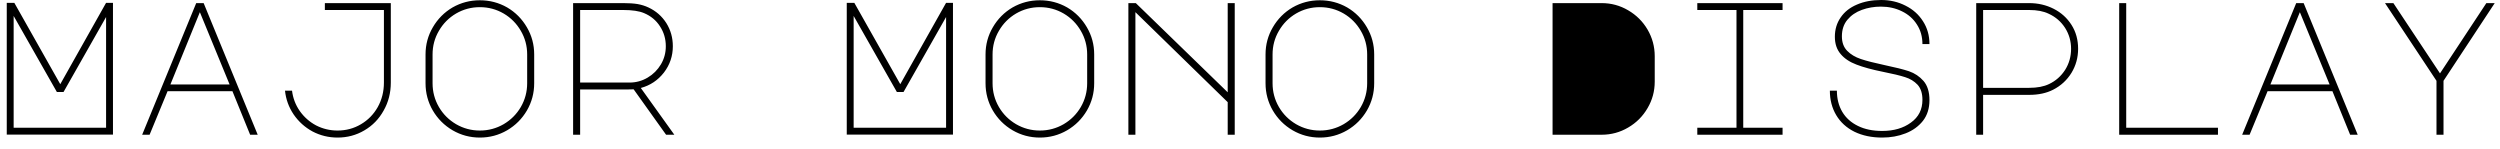 <svg width="185" height="11" viewBox="0 0 185 11" fill="none" xmlns="http://www.w3.org/2000/svg">
<path d="M0.5 9.96V0.21H1.06L4.46 6.23L7.85 0.21H8.36V9.96H0.5ZM1.01 1.18V9.45H7.85V1.26L4.7 6.81H4.21L1.01 1.18ZM10.52 9.97L14.52 0.23H15.07L19.07 9.97H18.51L17.2 6.75H12.4L11.07 9.97H10.52ZM14.79 0.9L12.61 6.25H16.99L14.79 0.9ZM24.98 10.18C24.32 10.18 23.703 10.03 23.13 9.73C22.563 9.423 22.097 9.003 21.73 8.47C21.37 7.937 21.157 7.35 21.09 6.71H21.61C21.677 7.257 21.867 7.757 22.18 8.21C22.5 8.663 22.903 9.02 23.39 9.28C23.883 9.533 24.413 9.66 24.98 9.66C25.607 9.66 26.18 9.507 26.7 9.2C27.227 8.893 27.643 8.47 27.95 7.93C28.257 7.383 28.41 6.777 28.41 6.11V0.74H24.04V0.23H28.92V6.11C28.92 6.87 28.743 7.56 28.39 8.18C28.043 8.807 27.567 9.297 26.96 9.65C26.36 10.003 25.7 10.18 24.98 10.18ZM35.51 0.02C36.237 0.02 36.91 0.197 37.53 0.55C38.143 0.91 38.63 1.4 38.99 2.02C39.35 2.633 39.53 3.303 39.53 4.03V6.16C39.53 6.887 39.35 7.56 38.99 8.18C38.63 8.793 38.143 9.28 37.53 9.64C36.91 10 36.237 10.18 35.51 10.18C34.783 10.18 34.11 10 33.49 9.64C32.877 9.28 32.39 8.793 32.03 8.18C31.67 7.56 31.49 6.887 31.49 6.16V4.03C31.49 3.303 31.67 2.633 32.03 2.02C32.39 1.4 32.877 0.91 33.49 0.55C34.11 0.197 34.783 0.02 35.51 0.02ZM32.01 6.16C32.01 6.793 32.167 7.38 32.48 7.92C32.793 8.453 33.217 8.877 33.75 9.19C34.29 9.503 34.877 9.66 35.51 9.66C36.143 9.66 36.73 9.503 37.27 9.19C37.803 8.877 38.227 8.453 38.54 7.92C38.853 7.38 39.01 6.793 39.01 6.16V4.03C39.01 3.397 38.853 2.813 38.54 2.28C38.227 1.74 37.803 1.313 37.27 1C36.73 0.687 36.143 0.53 35.51 0.53C34.877 0.53 34.29 0.687 33.75 1C33.217 1.313 32.793 1.74 32.48 2.28C32.167 2.813 32.01 3.397 32.01 4.03V6.16ZM47.98 0.55C48.54 0.81 48.983 1.197 49.31 1.71C49.63 2.223 49.79 2.793 49.79 3.42C49.79 4.147 49.57 4.797 49.13 5.37C48.683 5.943 48.113 6.323 47.42 6.51L49.9 9.97H49.29L46.89 6.61L46.44 6.62H42.93V9.97H42.41V0.23H46.12C46.533 0.23 46.887 0.253 47.18 0.3C47.473 0.353 47.74 0.437 47.98 0.55ZM42.93 6.11H46.58C47.067 6.11 47.517 5.987 47.93 5.74C48.337 5.5 48.663 5.173 48.91 4.76C49.15 4.353 49.27 3.907 49.27 3.42C49.27 2.88 49.127 2.39 48.84 1.95C48.56 1.51 48.167 1.183 47.66 0.97C47.3 0.817 46.787 0.74 46.12 0.74H42.93V6.11ZM62.66 9.96V0.21H63.22L66.62 6.23L70.01 0.21H70.52V9.96H62.66ZM63.17 1.18V9.45H70.01V1.26L66.86 6.81H66.37L63.17 1.18ZM76.95 0.02C77.677 0.02 78.35 0.197 78.97 0.55C79.583 0.91 80.07 1.4 80.43 2.02C80.79 2.633 80.97 3.303 80.97 4.03V6.16C80.97 6.887 80.79 7.56 80.43 8.18C80.07 8.793 79.583 9.28 78.97 9.64C78.35 10 77.677 10.18 76.95 10.18C76.223 10.18 75.55 10 74.93 9.64C74.317 9.28 73.83 8.793 73.47 8.18C73.11 7.56 72.93 6.887 72.93 6.16V4.03C72.93 3.303 73.11 2.633 73.47 2.02C73.83 1.4 74.317 0.91 74.93 0.55C75.55 0.197 76.223 0.02 76.95 0.02ZM73.45 6.16C73.45 6.793 73.607 7.38 73.92 7.92C74.233 8.453 74.657 8.877 75.19 9.19C75.73 9.503 76.317 9.66 76.95 9.66C77.583 9.66 78.17 9.503 78.71 9.19C79.243 8.877 79.667 8.453 79.98 7.92C80.293 7.38 80.45 6.793 80.45 6.16V4.03C80.45 3.397 80.293 2.813 79.98 2.28C79.667 1.74 79.243 1.313 78.71 1C78.17 0.687 77.583 0.53 76.95 0.53C76.317 0.53 75.73 0.687 75.19 1C74.657 1.313 74.233 1.74 73.92 2.28C73.607 2.813 73.45 3.397 73.45 4.03V6.16ZM84.02 9.97H83.5V0.23H84.05L90.85 6.83V0.23H91.37V9.97H90.85V7.56L84.02 0.9V9.97ZM97.67 0.02C98.397 0.02 99.07 0.197 99.69 0.55C100.303 0.91 100.79 1.4 101.15 2.02C101.51 2.633 101.69 3.303 101.69 4.03V6.16C101.69 6.887 101.51 7.56 101.15 8.18C100.79 8.793 100.303 9.28 99.69 9.64C99.07 10 98.397 10.18 97.67 10.18C96.943 10.18 96.27 10 95.65 9.64C95.037 9.28 94.55 8.793 94.19 8.18C93.83 7.56 93.65 6.887 93.65 6.16V4.03C93.65 3.303 93.83 2.633 94.19 2.02C94.55 1.4 95.037 0.91 95.65 0.55C96.27 0.197 96.943 0.02 97.67 0.02ZM94.17 6.16C94.17 6.793 94.327 7.38 94.64 7.92C94.953 8.453 95.377 8.877 95.91 9.19C96.45 9.503 97.037 9.66 97.67 9.66C98.303 9.66 98.89 9.503 99.43 9.19C99.963 8.877 100.387 8.453 100.7 7.92C101.013 7.38 101.17 6.793 101.17 6.16V4.03C101.17 3.397 101.013 2.813 100.7 2.28C100.387 1.74 99.963 1.313 99.43 1C98.89 0.687 98.303 0.53 97.67 0.53C97.037 0.53 96.45 0.687 95.91 1C95.377 1.313 94.953 1.74 94.64 2.28C94.327 2.813 94.17 3.397 94.17 4.03V6.16ZM118.52 9.97H114.89V0.23H118.52C119.227 0.23 119.88 0.407 120.48 0.76C121.087 1.113 121.567 1.59 121.92 2.19C122.273 2.797 122.45 3.453 122.45 4.16V6.04C122.45 6.747 122.273 7.4 121.92 8C121.567 8.607 121.087 9.087 120.48 9.44C119.88 9.793 119.227 9.97 118.52 9.97ZM125.6 0.23H131.91V0.74H129V9.45H131.91V9.97H125.6V9.45H128.5V0.74H125.6V0.23ZM139.32 5.31C138.527 5.15 137.88 4.973 137.38 4.78C136.88 4.593 136.49 4.333 136.21 4C135.923 3.667 135.78 3.24 135.78 2.72C135.78 2.18 135.923 1.703 136.21 1.29C136.49 0.877 136.89 0.56 137.41 0.34C137.93 0.113 138.53 0 139.21 0C139.863 0 140.463 0.14 141.01 0.42C141.557 0.693 141.987 1.077 142.3 1.57C142.62 2.063 142.78 2.627 142.78 3.26H142.26C142.26 2.713 142.123 2.23 141.85 1.81C141.583 1.39 141.217 1.067 140.75 0.84C140.283 0.607 139.763 0.49 139.19 0.49C138.69 0.49 138.22 0.57 137.78 0.73C137.34 0.89 136.983 1.133 136.71 1.46C136.437 1.787 136.3 2.197 136.3 2.69C136.3 3.137 136.43 3.493 136.69 3.76C136.95 4.027 137.29 4.23 137.71 4.37C138.13 4.51 138.717 4.66 139.47 4.82C140.237 4.98 140.833 5.13 141.26 5.27C141.687 5.417 142.047 5.657 142.34 5.99C142.633 6.33 142.78 6.803 142.78 7.41C142.78 8.017 142.62 8.527 142.3 8.94C141.973 9.353 141.543 9.663 141.01 9.87C140.483 10.077 139.907 10.18 139.28 10.18C138.507 10.18 137.823 10.037 137.23 9.75C136.643 9.457 136.193 9.047 135.88 8.52C135.567 7.993 135.41 7.39 135.41 6.71H135.93C135.93 7.303 136.063 7.827 136.33 8.28C136.597 8.727 136.983 9.073 137.49 9.32C137.99 9.567 138.587 9.69 139.28 9.69C140.14 9.69 140.85 9.483 141.41 9.07C141.977 8.663 142.26 8.103 142.26 7.39C142.26 6.91 142.14 6.537 141.9 6.27C141.653 6.01 141.347 5.823 140.98 5.71C140.613 5.59 140.06 5.457 139.32 5.31ZM146.75 7.02V9.97H146.24V0.23H150.16C150.813 0.23 151.417 0.37 151.97 0.65C152.523 0.93 152.963 1.327 153.29 1.84C153.617 2.353 153.78 2.943 153.78 3.61C153.78 4.257 153.617 4.85 153.29 5.39C152.957 5.93 152.503 6.347 151.93 6.64C151.437 6.893 150.847 7.02 150.16 7.02H146.75ZM146.75 0.74V6.5H150.16C150.753 6.5 151.243 6.407 151.63 6.22C152.123 5.987 152.52 5.637 152.82 5.17C153.113 4.703 153.26 4.183 153.26 3.61C153.26 3.05 153.113 2.537 152.82 2.07C152.52 1.603 152.117 1.253 151.61 1.02C151.23 0.833 150.747 0.74 150.16 0.74H146.75ZM164.13 9.97H156.82V0.23H157.34V9.45H164.13V9.97ZM165.92 9.97L169.92 0.23H170.47L174.47 9.97H173.91L172.6 6.75H167.8L166.47 9.97H165.92ZM170.19 0.9L168.01 6.25H172.39L170.19 0.9ZM176.49 0.23H177.11L180.56 5.43L183.99 0.23H184.61L180.82 5.98V9.97H180.3V5.98L176.49 0.23Z" fill="black"/>
</svg>
